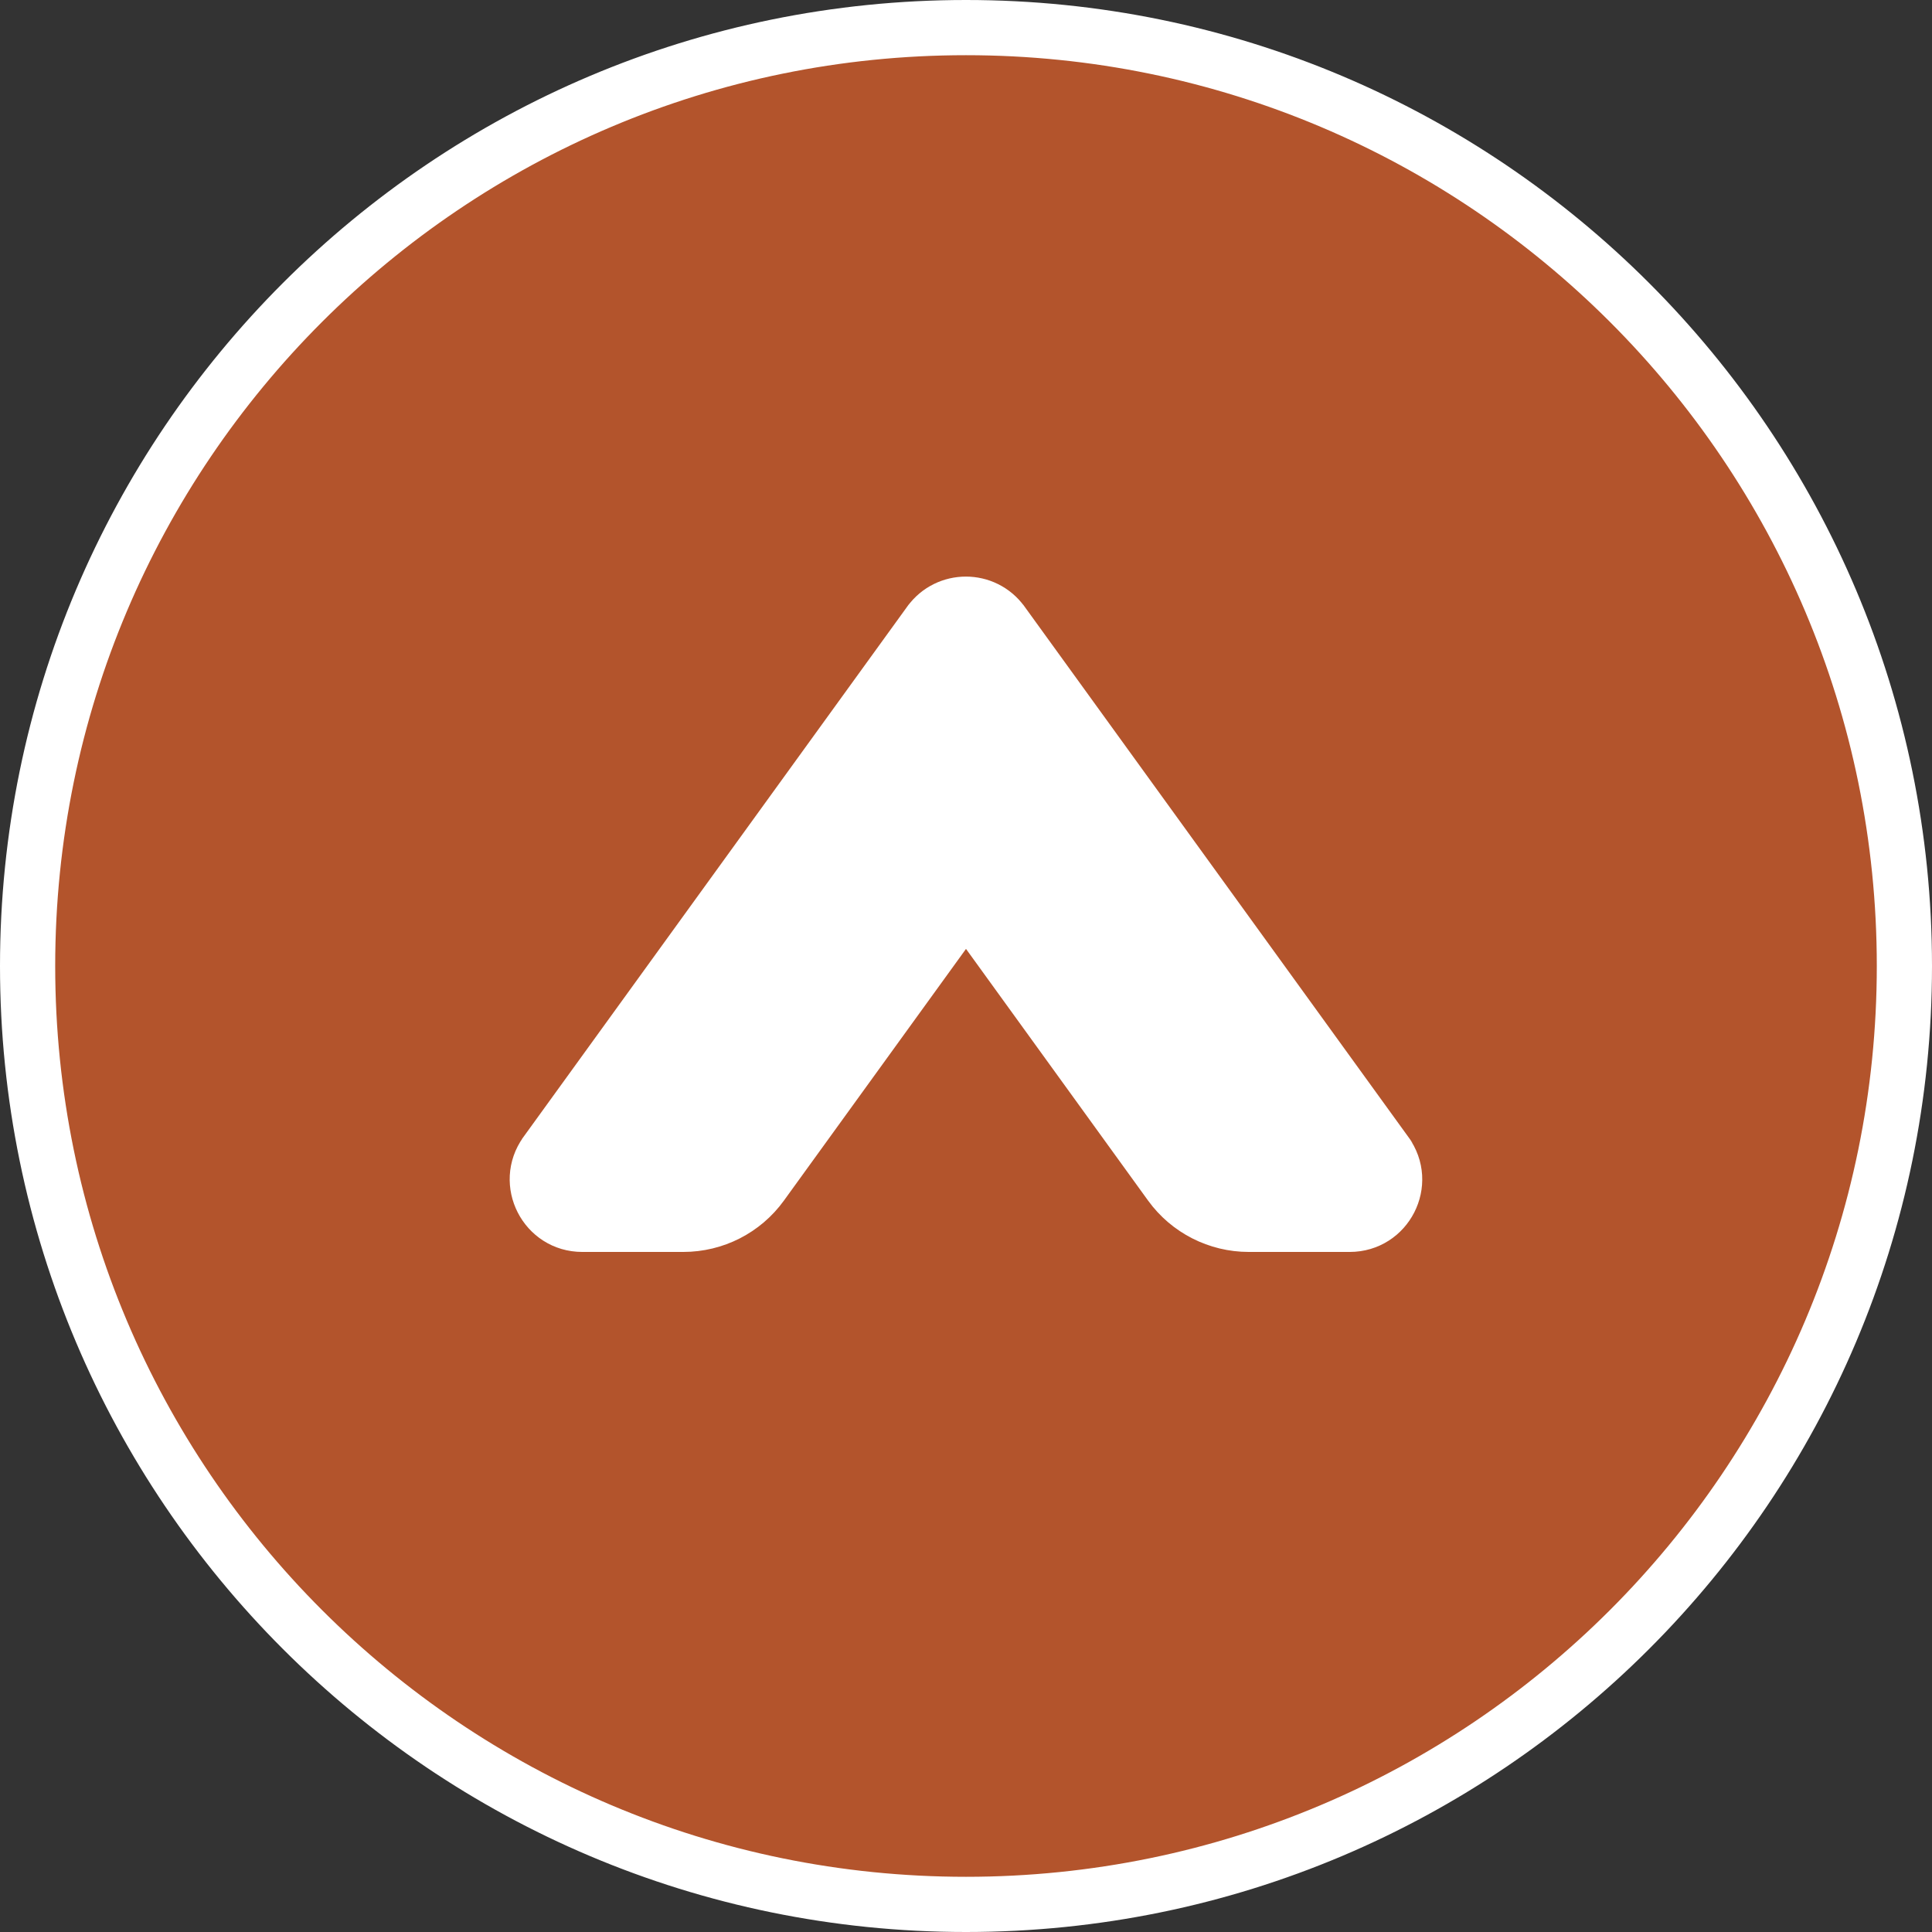 <svg width="35" height="35" viewBox="0 0 35 35" fill="none" xmlns="http://www.w3.org/2000/svg">
<rect x="0" y="0" width="35" height="35" fill="#333333" stroke="none"/>
<circle cx="17.5" cy="17.5" r="16.5" fill="white"/>
<path d="M17.5 16.337L21.204 21.457C21.534 21.913 22.064 22.18 22.621 22.18H24.453C25.114 22.18 25.501 21.428 25.107 20.889C25.107 20.889 25.106 20.888 25.106 20.887L18.155 11.281L18.154 11.28C17.83 10.834 17.166 10.834 16.842 11.28L16.841 11.281L9.888 20.89L9.887 20.892C9.502 21.429 9.885 22.18 10.547 22.18H12.379C12.941 22.18 13.467 21.912 13.796 21.457C13.796 21.457 13.796 21.457 13.796 21.457L17.5 16.337ZM0.5 17.5C0.5 8.112 8.112 0.5 17.5 0.5C26.888 0.5 34.5 8.112 34.5 17.5C34.5 26.888 26.888 34.5 17.5 34.5C8.112 34.5 0.5 26.888 0.5 17.5Z" fill="#B3542C" stroke="white"/>
</svg>
